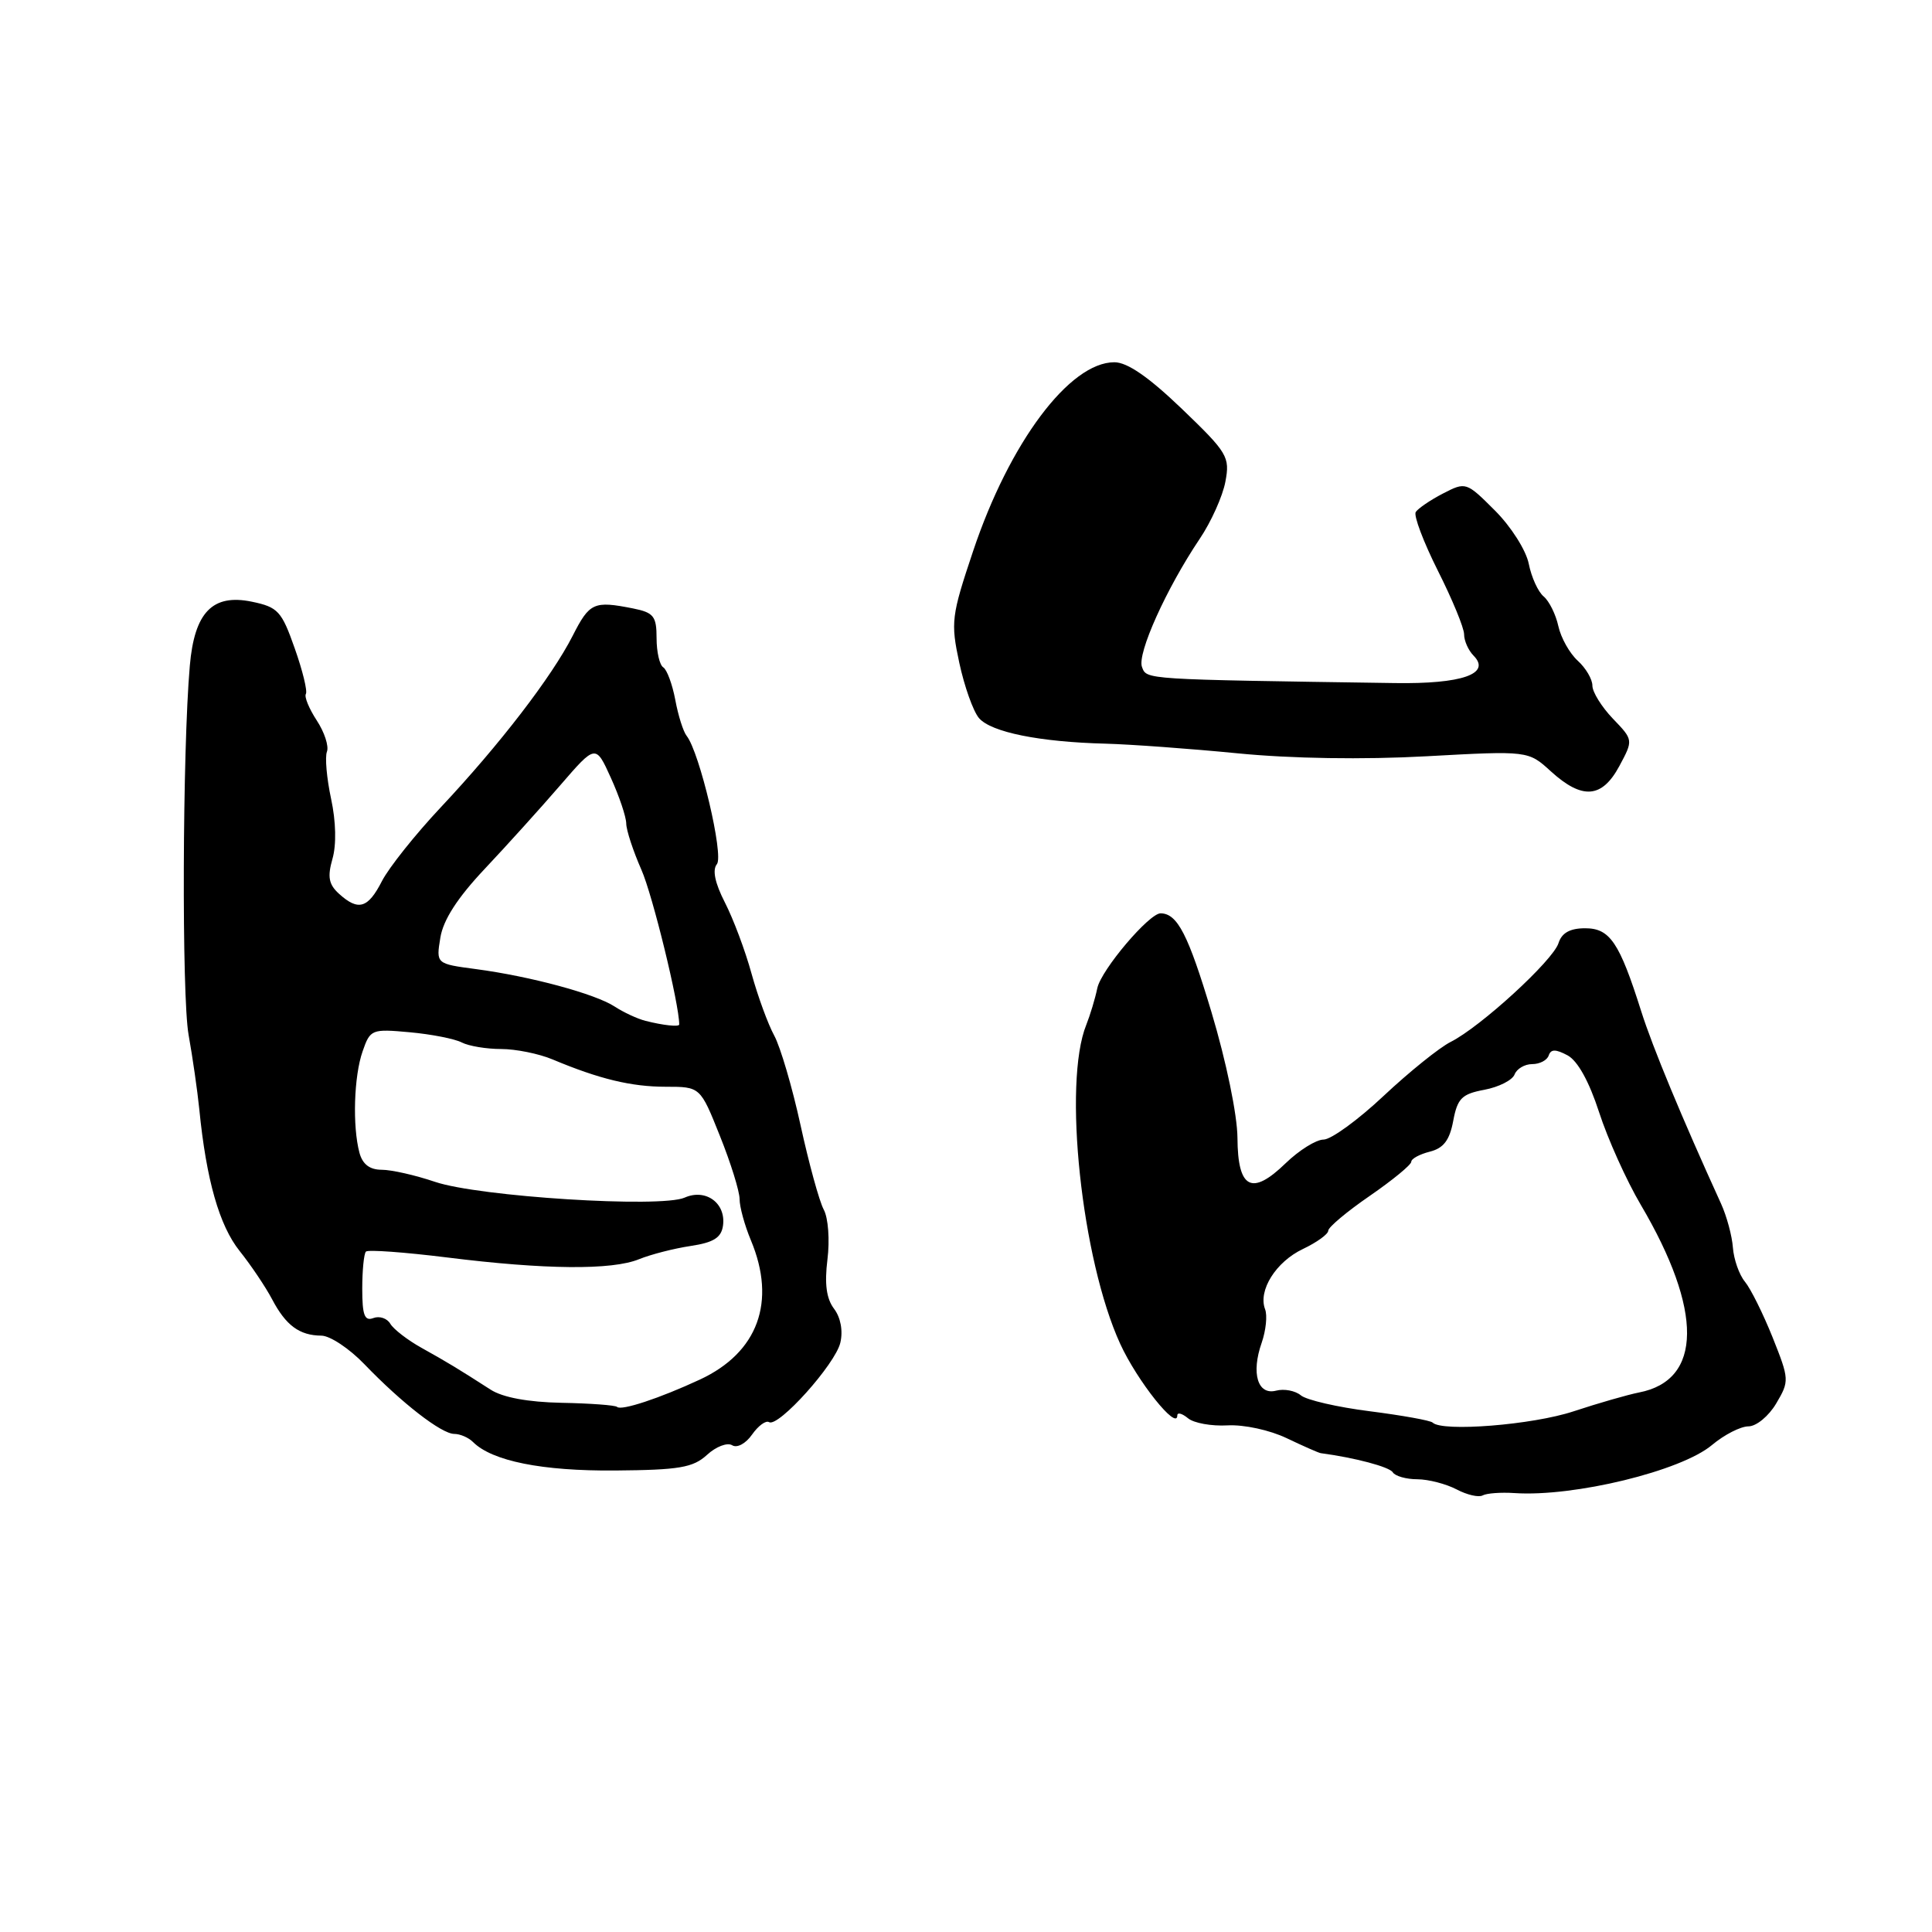 <?xml version="1.0" encoding="UTF-8" standalone="no"?>
<!DOCTYPE svg PUBLIC "-//W3C//DTD SVG 1.1//EN" "http://www.w3.org/Graphics/SVG/1.1/DTD/svg11.dtd" >
<svg xmlns="http://www.w3.org/2000/svg" xmlns:xlink="http://www.w3.org/1999/xlink" version="1.1" viewBox="0 0 256 256">
 <g >
 <path fill="currentColor"
d=" M 200.67 197.84 C 208.57 198.37 222.75 194.92 226.85 191.47 C 228.47 190.11 230.64 189.00 231.68 189.00 C 232.72 189.00 234.37 187.64 235.36 185.96 C 237.11 183.00 237.10 182.78 234.88 177.21 C 233.62 174.07 231.97 170.75 231.21 169.83 C 230.45 168.91 229.74 166.88 229.62 165.33 C 229.51 163.77 228.80 161.15 228.05 159.50 C 222.86 148.12 218.96 138.72 217.47 134.00 C 214.58 124.86 213.32 123.00 210.04 123.00 C 208.03 123.00 206.94 123.61 206.51 124.97 C 205.78 127.28 196.18 136.07 192.22 138.06 C 190.73 138.81 186.73 142.03 183.34 145.21 C 179.95 148.40 176.37 151.00 175.38 151.00 C 174.40 151.00 172.14 152.41 170.36 154.13 C 165.86 158.50 164.01 157.53 163.97 150.78 C 163.95 147.74 162.49 140.66 160.52 134.09 C 157.44 123.83 156.02 121.06 153.80 121.02 C 152.29 120.98 145.92 128.50 145.40 130.93 C 145.11 132.34 144.44 134.53 143.94 135.79 C 140.82 143.48 143.31 166.89 148.43 178.06 C 150.69 183.00 156.00 189.65 156.00 187.55 C 156.00 187.11 156.63 187.28 157.41 187.92 C 158.18 188.57 160.54 188.99 162.66 188.87 C 164.82 188.75 168.25 189.49 170.50 190.57 C 172.70 191.62 174.72 192.51 175.00 192.55 C 179.56 193.16 184.11 194.37 184.55 195.09 C 184.86 195.59 186.33 196.01 187.81 196.01 C 189.29 196.02 191.62 196.63 193.00 197.35 C 194.38 198.08 195.93 198.44 196.46 198.15 C 196.99 197.86 198.89 197.72 200.67 197.84 Z  M 93.68 192.78 C 94.87 191.68 96.37 191.11 97.01 191.50 C 97.66 191.91 98.81 191.29 99.65 190.09 C 100.47 188.92 101.48 188.18 101.90 188.44 C 103.12 189.19 110.69 180.76 111.35 177.91 C 111.72 176.34 111.39 174.57 110.51 173.41 C 109.50 172.07 109.24 170.12 109.64 166.89 C 109.96 164.32 109.75 161.39 109.15 160.28 C 108.56 159.18 107.18 154.15 106.08 149.11 C 104.98 144.06 103.40 138.71 102.59 137.22 C 101.77 135.72 100.42 132.03 99.58 129.00 C 98.75 125.97 97.16 121.74 96.05 119.58 C 94.73 117.00 94.37 115.26 94.99 114.51 C 95.94 113.37 92.70 99.66 90.98 97.50 C 90.54 96.95 89.86 94.81 89.48 92.74 C 89.09 90.67 88.37 88.73 87.89 88.43 C 87.40 88.13 87.00 86.39 87.00 84.57 C 87.00 81.65 86.62 81.17 83.88 80.62 C 78.68 79.59 78.12 79.84 75.88 84.25 C 73.11 89.69 66.18 98.70 58.40 106.98 C 55.03 110.57 51.53 114.96 50.61 116.75 C 48.76 120.37 47.48 120.75 44.92 118.43 C 43.56 117.19 43.37 116.20 44.05 113.81 C 44.59 111.95 44.52 108.85 43.87 105.84 C 43.29 103.13 43.04 100.33 43.32 99.60 C 43.60 98.88 42.99 97.01 41.97 95.46 C 40.95 93.90 40.30 92.32 40.53 91.95 C 40.76 91.58 40.10 88.86 39.05 85.90 C 37.32 80.98 36.84 80.45 33.38 79.73 C 28.16 78.65 25.76 81.13 25.15 88.23 C 24.17 99.45 24.07 132.02 24.99 137.13 C 25.52 140.08 26.16 144.53 26.41 147.00 C 27.33 156.32 29.06 162.39 31.75 165.76 C 33.26 167.65 35.20 170.54 36.06 172.17 C 37.88 175.63 39.68 176.96 42.59 176.98 C 43.73 176.99 46.29 178.69 48.27 180.75 C 53.23 185.91 58.50 190.00 60.19 190.00 C 60.96 190.00 62.08 190.48 62.67 191.07 C 65.20 193.60 71.83 194.93 81.50 194.85 C 90.01 194.78 91.83 194.47 93.68 192.78 Z  M 214.56 101.53 C 216.43 98.05 216.43 98.05 213.71 95.22 C 212.22 93.66 211.00 91.70 211.00 90.85 C 211.00 90.00 210.13 88.52 209.06 87.55 C 207.99 86.58 206.83 84.52 206.49 82.97 C 206.15 81.41 205.27 79.64 204.54 79.03 C 203.81 78.43 202.92 76.48 202.57 74.71 C 202.22 72.93 200.23 69.79 198.10 67.66 C 194.29 63.85 194.23 63.83 191.19 65.40 C 189.51 66.27 187.89 67.38 187.59 67.85 C 187.30 68.33 188.62 71.82 190.52 75.61 C 192.43 79.40 194.00 83.20 194.00 84.05 C 194.00 84.90 194.56 86.17 195.25 86.87 C 197.63 89.28 193.73 90.65 184.81 90.51 C 151.35 90.02 151.96 90.06 151.32 88.38 C 150.65 86.63 154.55 77.97 158.96 71.41 C 160.48 69.16 162.01 65.75 162.37 63.83 C 162.99 60.54 162.67 60.00 156.60 54.17 C 152.21 49.96 149.38 48.00 147.66 48.00 C 141.72 48.00 133.75 58.65 128.94 73.03 C 126.06 81.62 125.96 82.45 127.11 87.82 C 127.78 90.94 128.95 94.24 129.72 95.15 C 131.32 97.02 137.75 98.32 146.50 98.54 C 149.80 98.63 157.68 99.20 164.00 99.82 C 171.11 100.52 180.65 100.67 189.00 100.21 C 202.50 99.47 202.50 99.47 205.50 102.21 C 209.65 105.98 212.26 105.79 214.56 101.53 Z  M 189.83 188.50 C 189.55 188.22 185.81 187.55 181.52 187.00 C 177.23 186.46 173.11 185.51 172.37 184.89 C 171.62 184.27 170.15 183.99 169.09 184.27 C 166.65 184.90 165.76 181.97 167.18 177.92 C 167.74 176.30 167.95 174.30 167.63 173.48 C 166.68 171.00 169.06 167.20 172.64 165.50 C 174.49 164.62 176.00 163.53 176.00 163.07 C 176.00 162.62 178.47 160.54 181.50 158.46 C 184.53 156.37 187.00 154.34 187.00 153.94 C 187.00 153.54 188.11 152.94 189.46 152.60 C 191.28 152.14 192.08 151.09 192.56 148.52 C 193.12 145.53 193.70 144.96 196.69 144.40 C 198.60 144.04 200.40 143.13 200.69 142.37 C 200.98 141.62 202.03 141.00 203.02 141.00 C 204.02 141.00 205.00 140.49 205.21 139.86 C 205.50 139.00 206.13 139.00 207.71 139.84 C 209.05 140.56 210.57 143.31 211.89 147.38 C 213.03 150.90 215.51 156.42 217.41 159.64 C 225.67 173.66 225.58 182.89 217.18 184.51 C 215.71 184.80 211.80 185.92 208.50 187.01 C 203.07 188.81 191.10 189.76 189.83 188.50 Z  M 81.76 186.42 C 81.53 186.20 78.23 185.95 74.42 185.88 C 69.96 185.79 66.61 185.17 65.00 184.13 C 60.69 181.36 59.36 180.55 55.88 178.61 C 54.02 177.58 52.15 176.13 51.72 175.41 C 51.30 174.68 50.28 174.34 49.47 174.65 C 48.31 175.09 48.00 174.27 48.00 170.77 C 48.00 168.33 48.22 166.11 48.49 165.84 C 48.77 165.57 53.60 165.92 59.24 166.62 C 72.20 168.24 81.08 168.32 84.68 166.85 C 86.23 166.22 89.30 165.43 91.50 165.10 C 94.55 164.64 95.57 164.01 95.80 162.41 C 96.22 159.43 93.52 157.45 90.72 158.69 C 87.55 160.09 63.45 158.57 57.64 156.60 C 55.05 155.72 51.87 155.00 50.58 155.00 C 48.99 155.00 48.04 154.27 47.63 152.75 C 46.69 149.24 46.89 142.60 48.05 139.30 C 49.06 136.39 49.25 136.32 54.30 136.78 C 57.16 137.04 60.26 137.65 61.18 138.13 C 62.11 138.61 64.46 139.00 66.40 139.00 C 68.34 139.00 71.41 139.62 73.22 140.38 C 79.39 142.97 83.64 144.00 88.21 144.00 C 92.79 144.00 92.79 144.00 95.39 150.51 C 96.83 154.09 98.00 157.86 98.00 158.89 C 98.00 159.92 98.67 162.37 99.50 164.35 C 102.90 172.49 100.44 179.22 92.74 182.80 C 87.43 185.27 82.30 186.97 81.76 186.42 Z  M 85.54 135.27 C 84.46 135.00 82.62 134.14 81.44 133.37 C 78.87 131.69 70.30 129.37 63.06 128.41 C 57.78 127.71 57.78 127.71 58.35 124.24 C 58.73 121.89 60.62 118.96 64.22 115.14 C 67.14 112.04 71.65 107.05 74.23 104.06 C 78.93 98.62 78.93 98.62 80.94 103.06 C 82.05 105.50 82.97 108.23 82.98 109.12 C 82.99 110.02 83.90 112.77 84.99 115.25 C 86.47 118.59 90.00 133.04 90.00 135.75 C 90.00 136.09 87.89 135.87 85.54 135.27 Z "/>
</g>
</svg>
